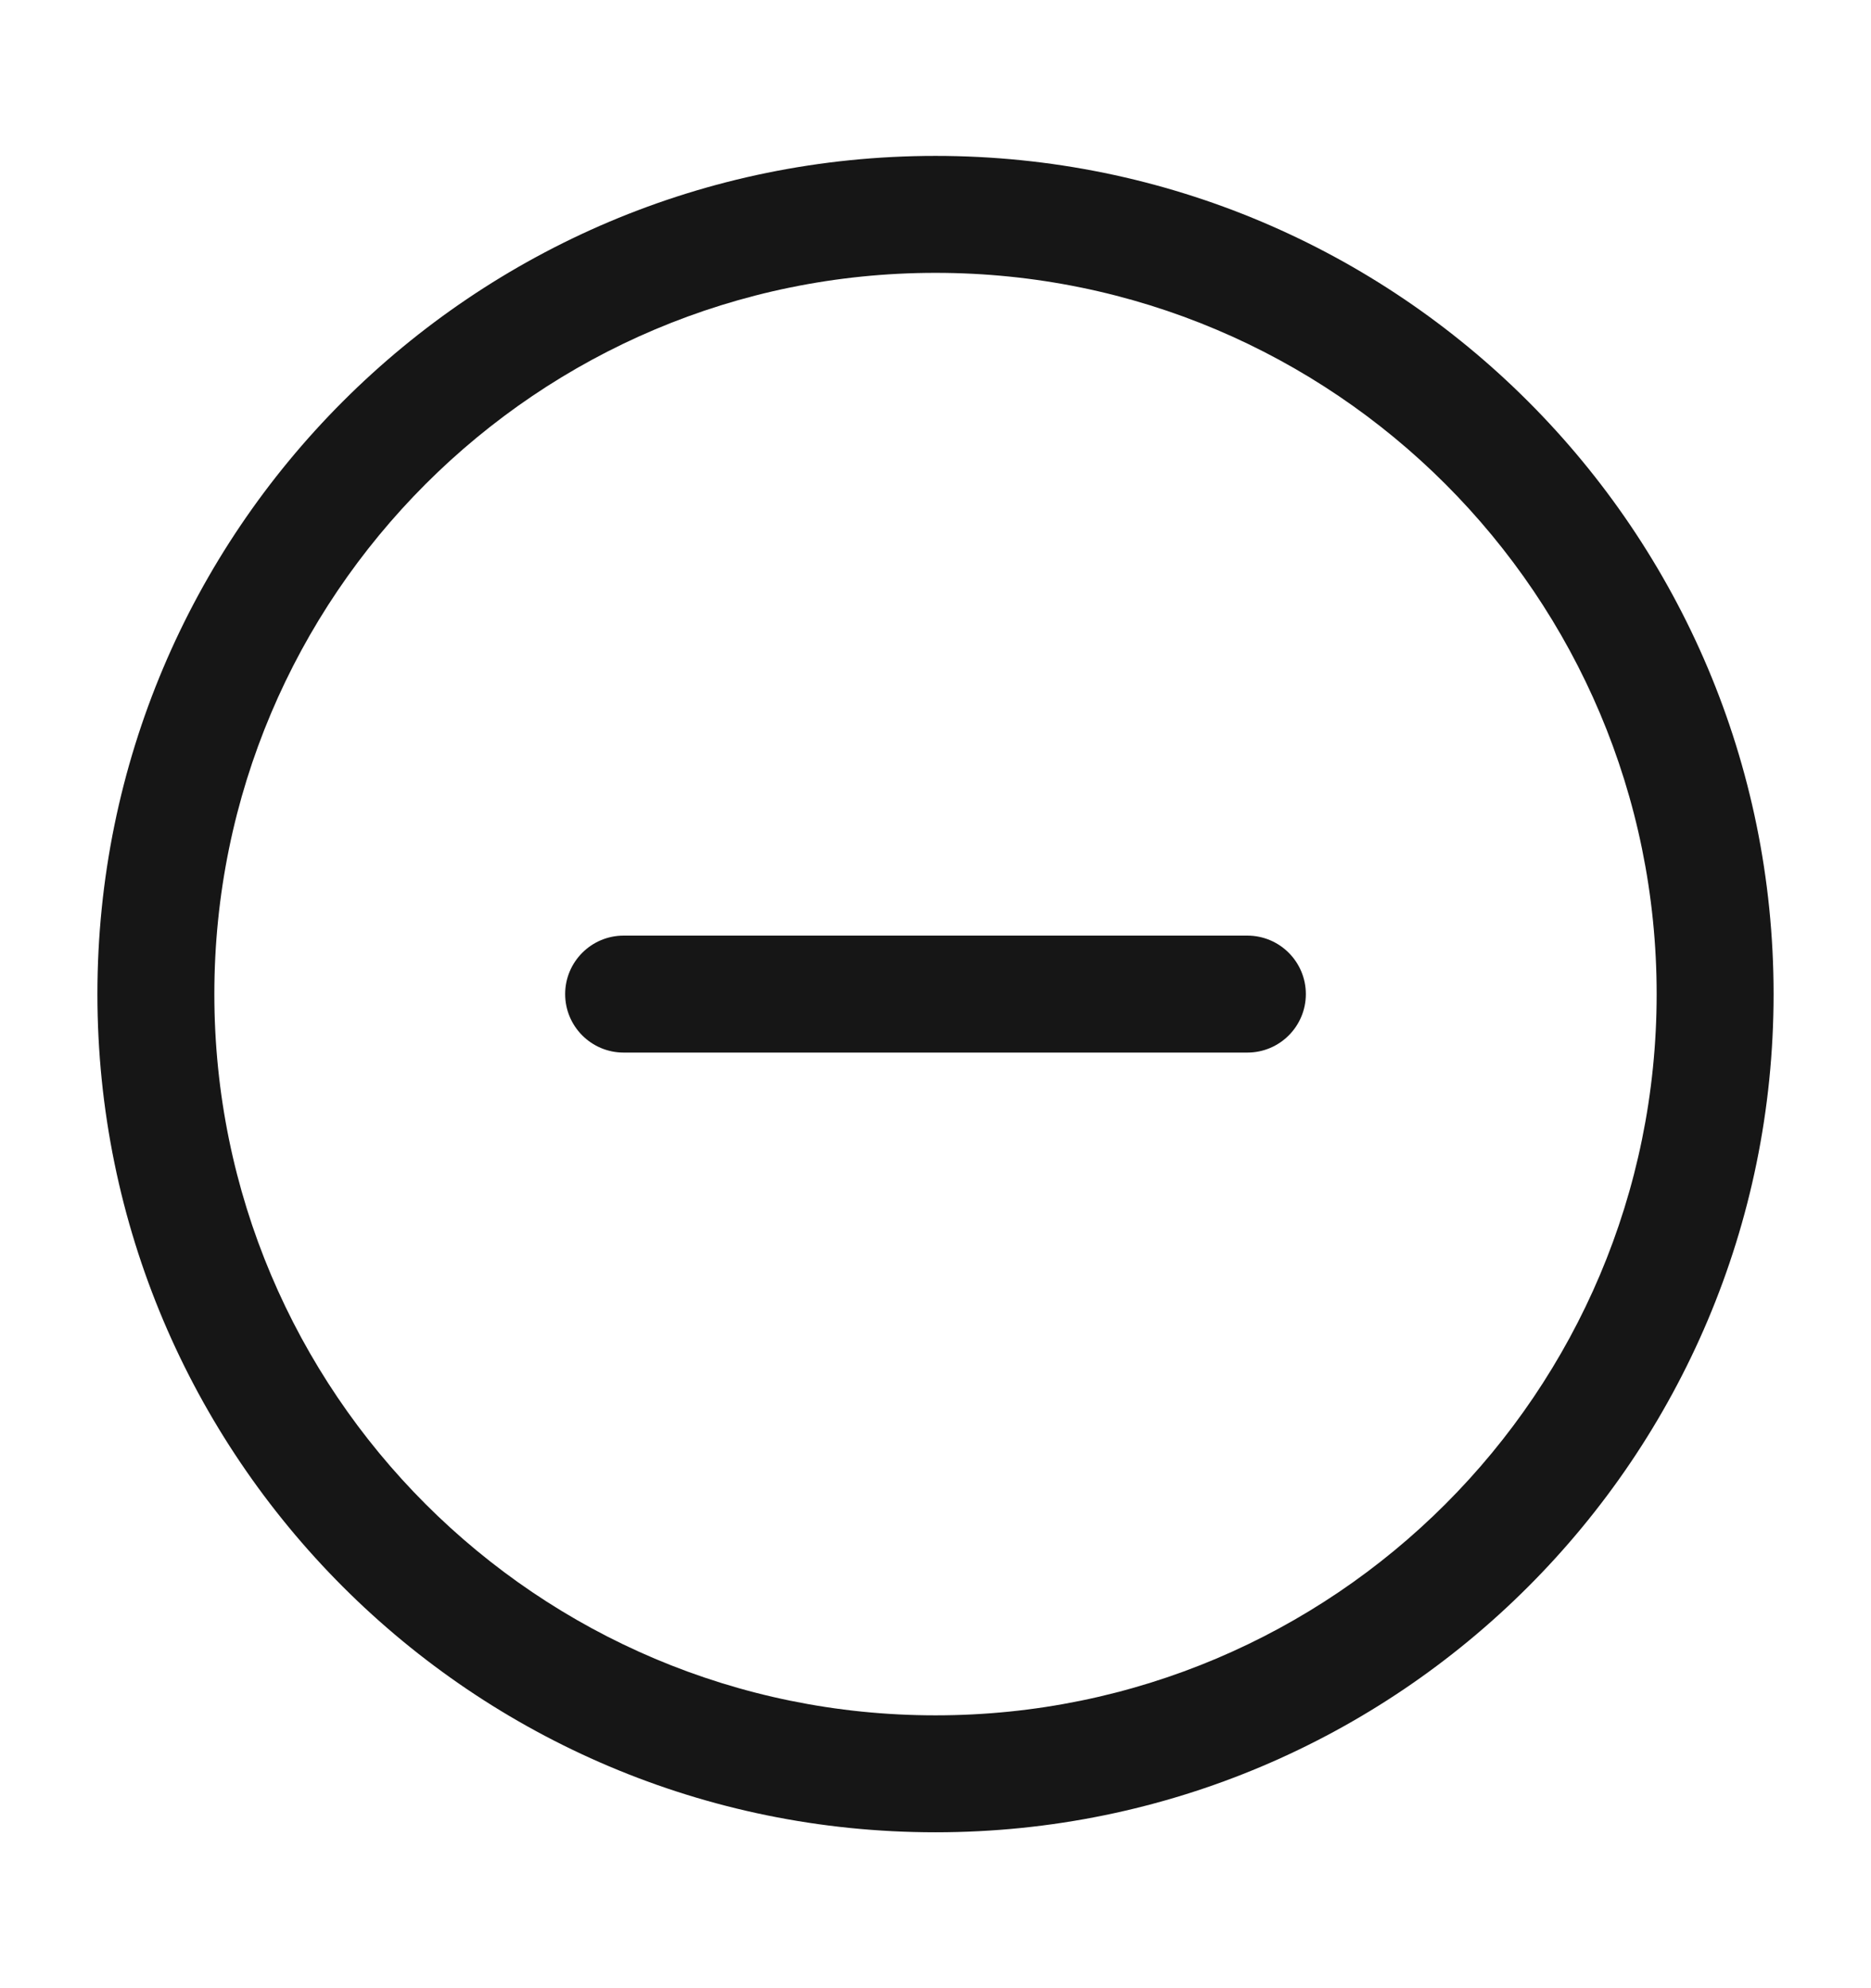 <svg width="16" height="17" viewBox="0 0 16 17" fill="none" xmlns="http://www.w3.org/2000/svg">
<path d="M10.667 9C10.943 9 11.167 8.776 11.167 8.5C11.167 8.224 10.943 8 10.667 8H5.333C5.057 8 4.833 8.224 4.833 8.5C4.833 8.776 5.057 9 5.333 9H10.667Z" fill="#161616"/>
<path fill-rule="evenodd" clip-rule="evenodd" d="M8 15.667C4.042 15.667 0.833 12.458 0.833 8.5C0.833 4.542 4.042 1.333 8 1.333C11.958 1.333 15.167 4.542 15.167 8.5C15.167 12.458 11.958 15.667 8 15.667ZM1.833 8.5C1.833 11.906 4.594 14.667 8 14.667C11.406 14.667 14.167 11.906 14.167 8.5C14.167 5.094 11.406 2.333 8 2.333C4.594 2.333 1.833 5.094 1.833 8.5Z" fill="#161616"/>
</svg>
